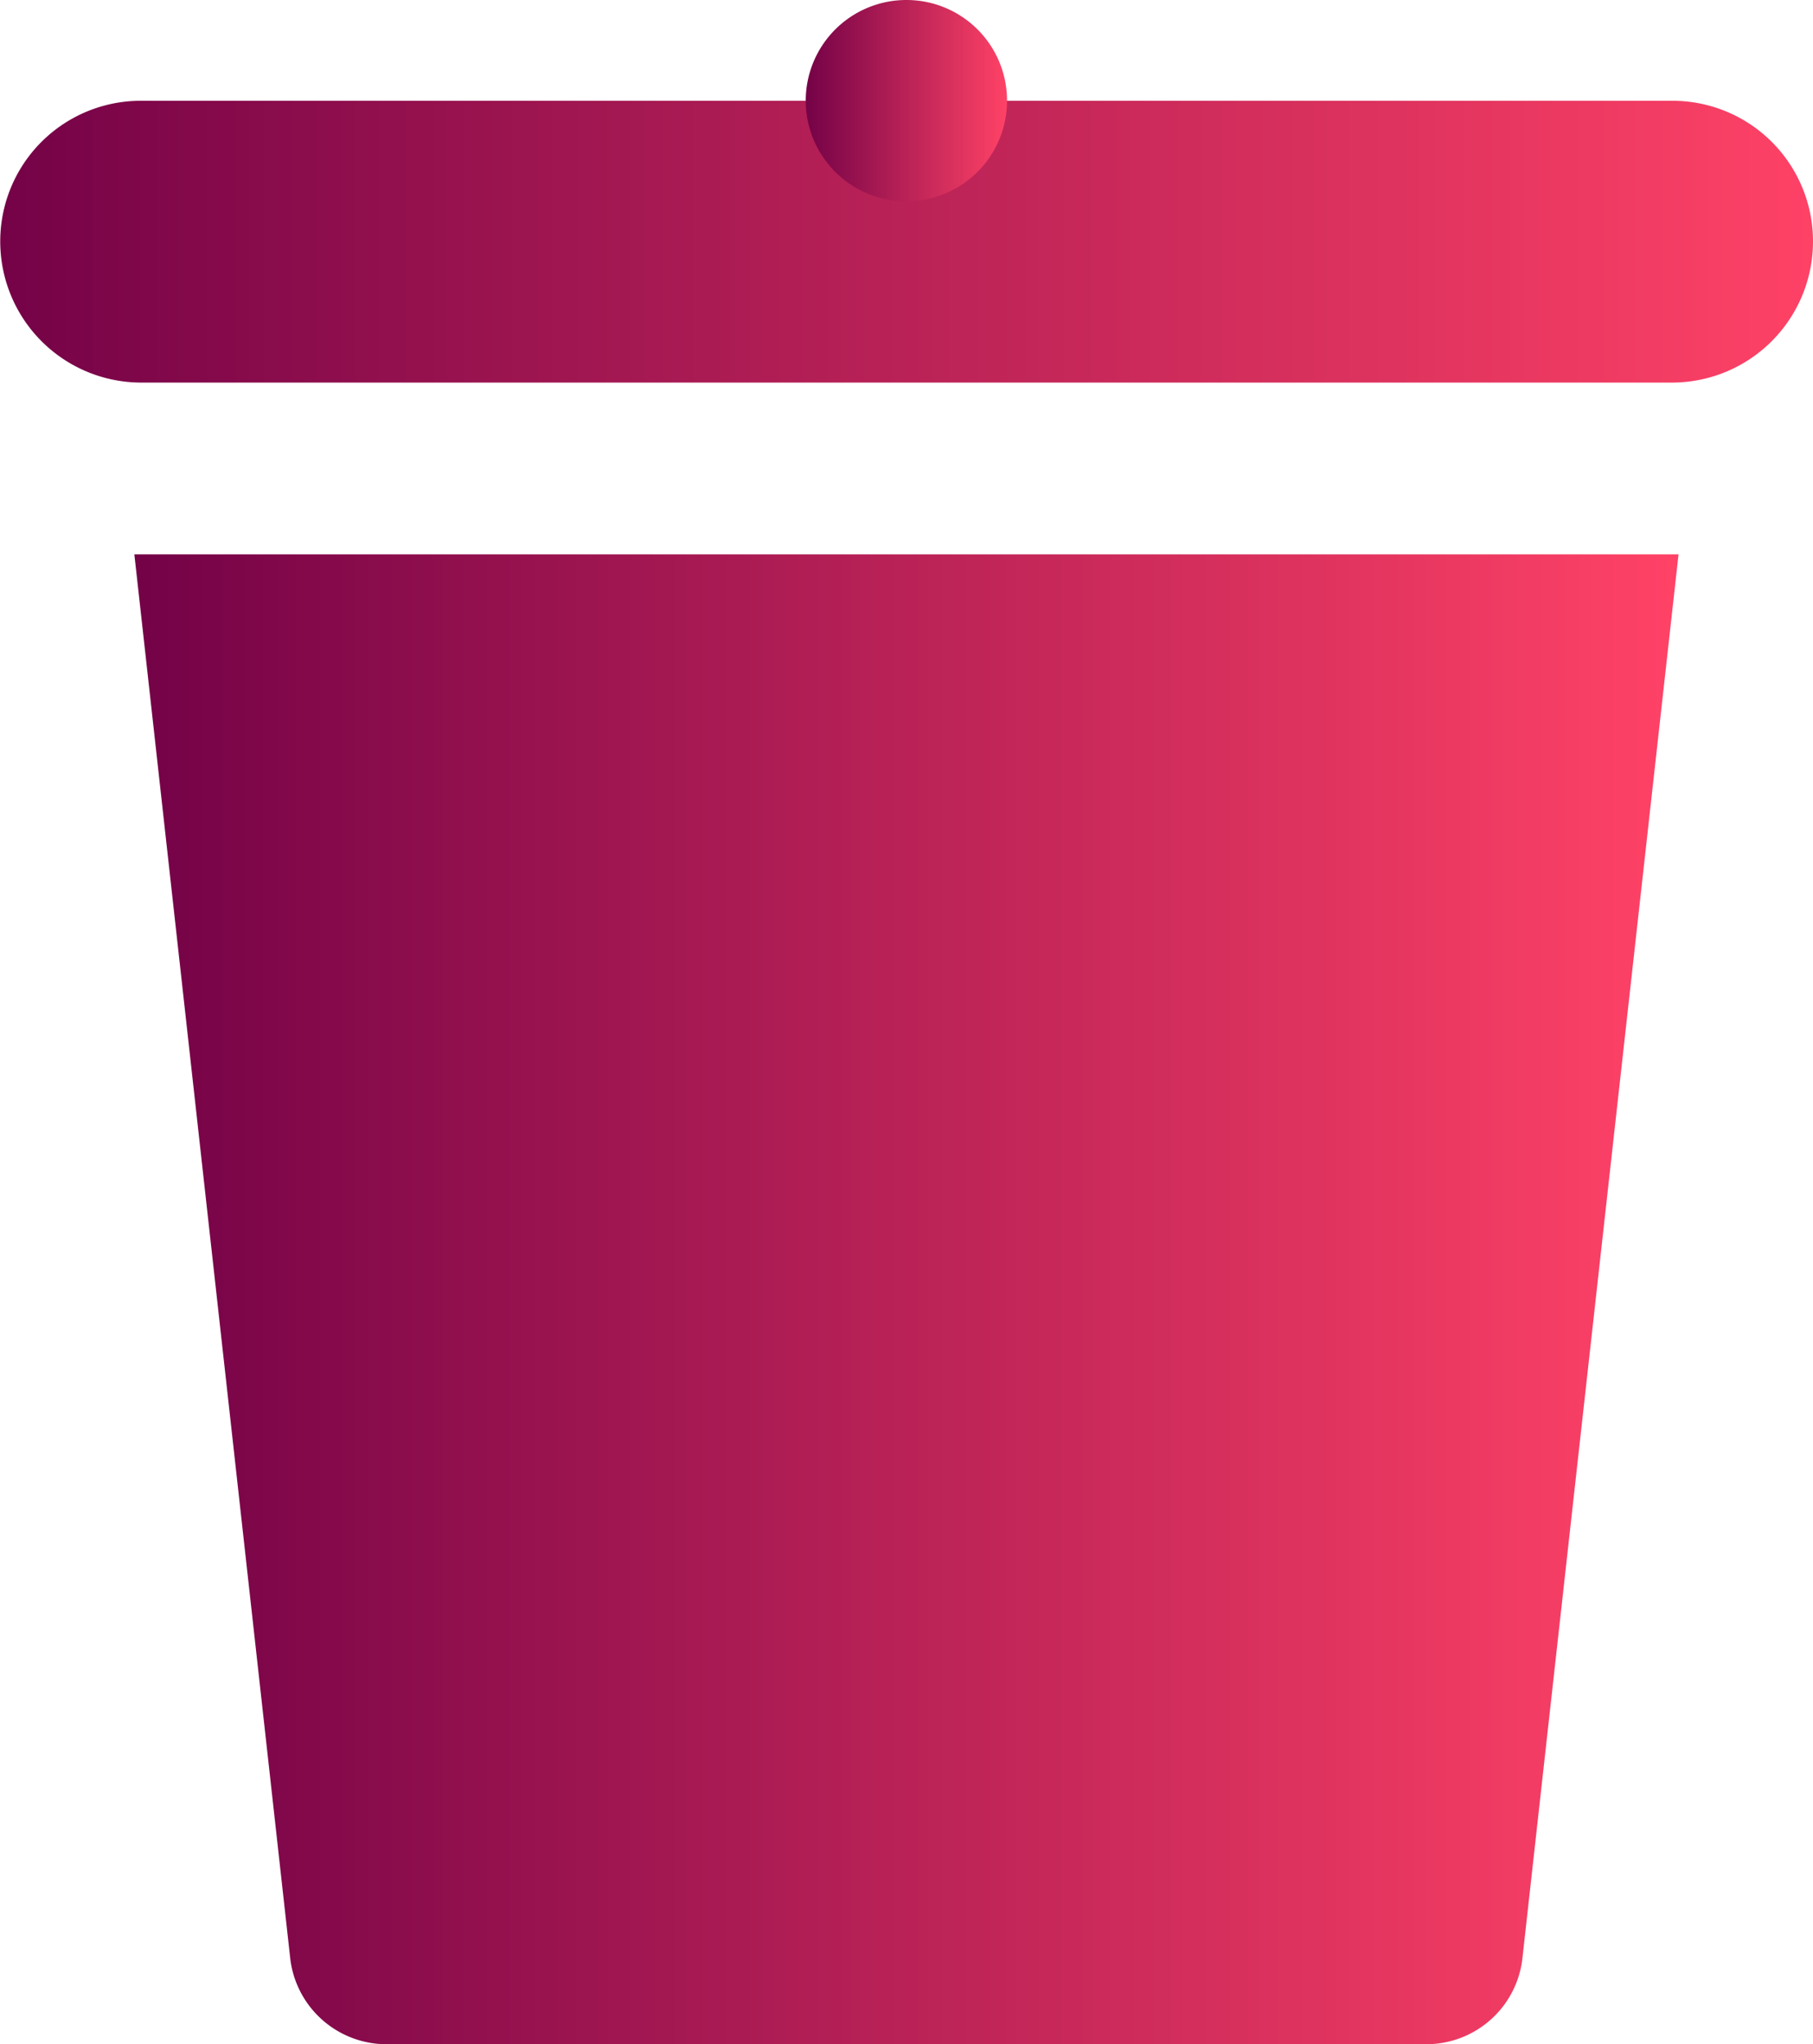 <svg xmlns="http://www.w3.org/2000/svg" xmlns:xlink="http://www.w3.org/1999/xlink" width="15.276" height="17.221" viewBox="0 0 15.276 17.221">
  <defs>
    <linearGradient id="linear-gradient" y1="0.5" x2="1" y2="0.5" gradientUnits="objectBoundingBox">
      <stop offset="0" stop-color="#740247"/>
      <stop offset="1" stop-color="#ff4266"/>
    </linearGradient>
    <linearGradient id="linear-gradient-2" x1="0" y1="0.5" x2="1" y2="0.5" xlink:href="#linear-gradient"/>
    <linearGradient id="linear-gradient-3" x1="0" y1="0.5" x2="1" y2="0.5" xlink:href="#linear-gradient"/>
  </defs>
  <g id="Group_109" data-name="Group 109" transform="translate(-2074.448 -1164.259)">
    <path id="Path_376" data-name="Path 376" d="M2088.591,1168.929H2075.58l1.313,11.824a.817.817,0,0,0,.811.727h8.764a.815.815,0,0,0,.808-.727Z" fill="url(#linear-gradient)"/>
    <path id="Path_377" data-name="Path 377" d="M2088.537,1165.108h-12.9a1.184,1.184,0,0,0-1.187,1.184h0a1.189,1.189,0,0,0,1.187,1.19h12.9a1.189,1.189,0,0,0,1.187-1.19h0A1.184,1.184,0,0,0,2088.537,1165.108Z" fill="url(#linear-gradient-2)"/>
    <path id="Path_378" data-name="Path 378" d="M2082.933,1165.108a.848.848,0,1,1-.849-.849A.847.847,0,0,1,2082.933,1165.108Z" fill="url(#linear-gradient-3)"/>
  </g>
</svg>
